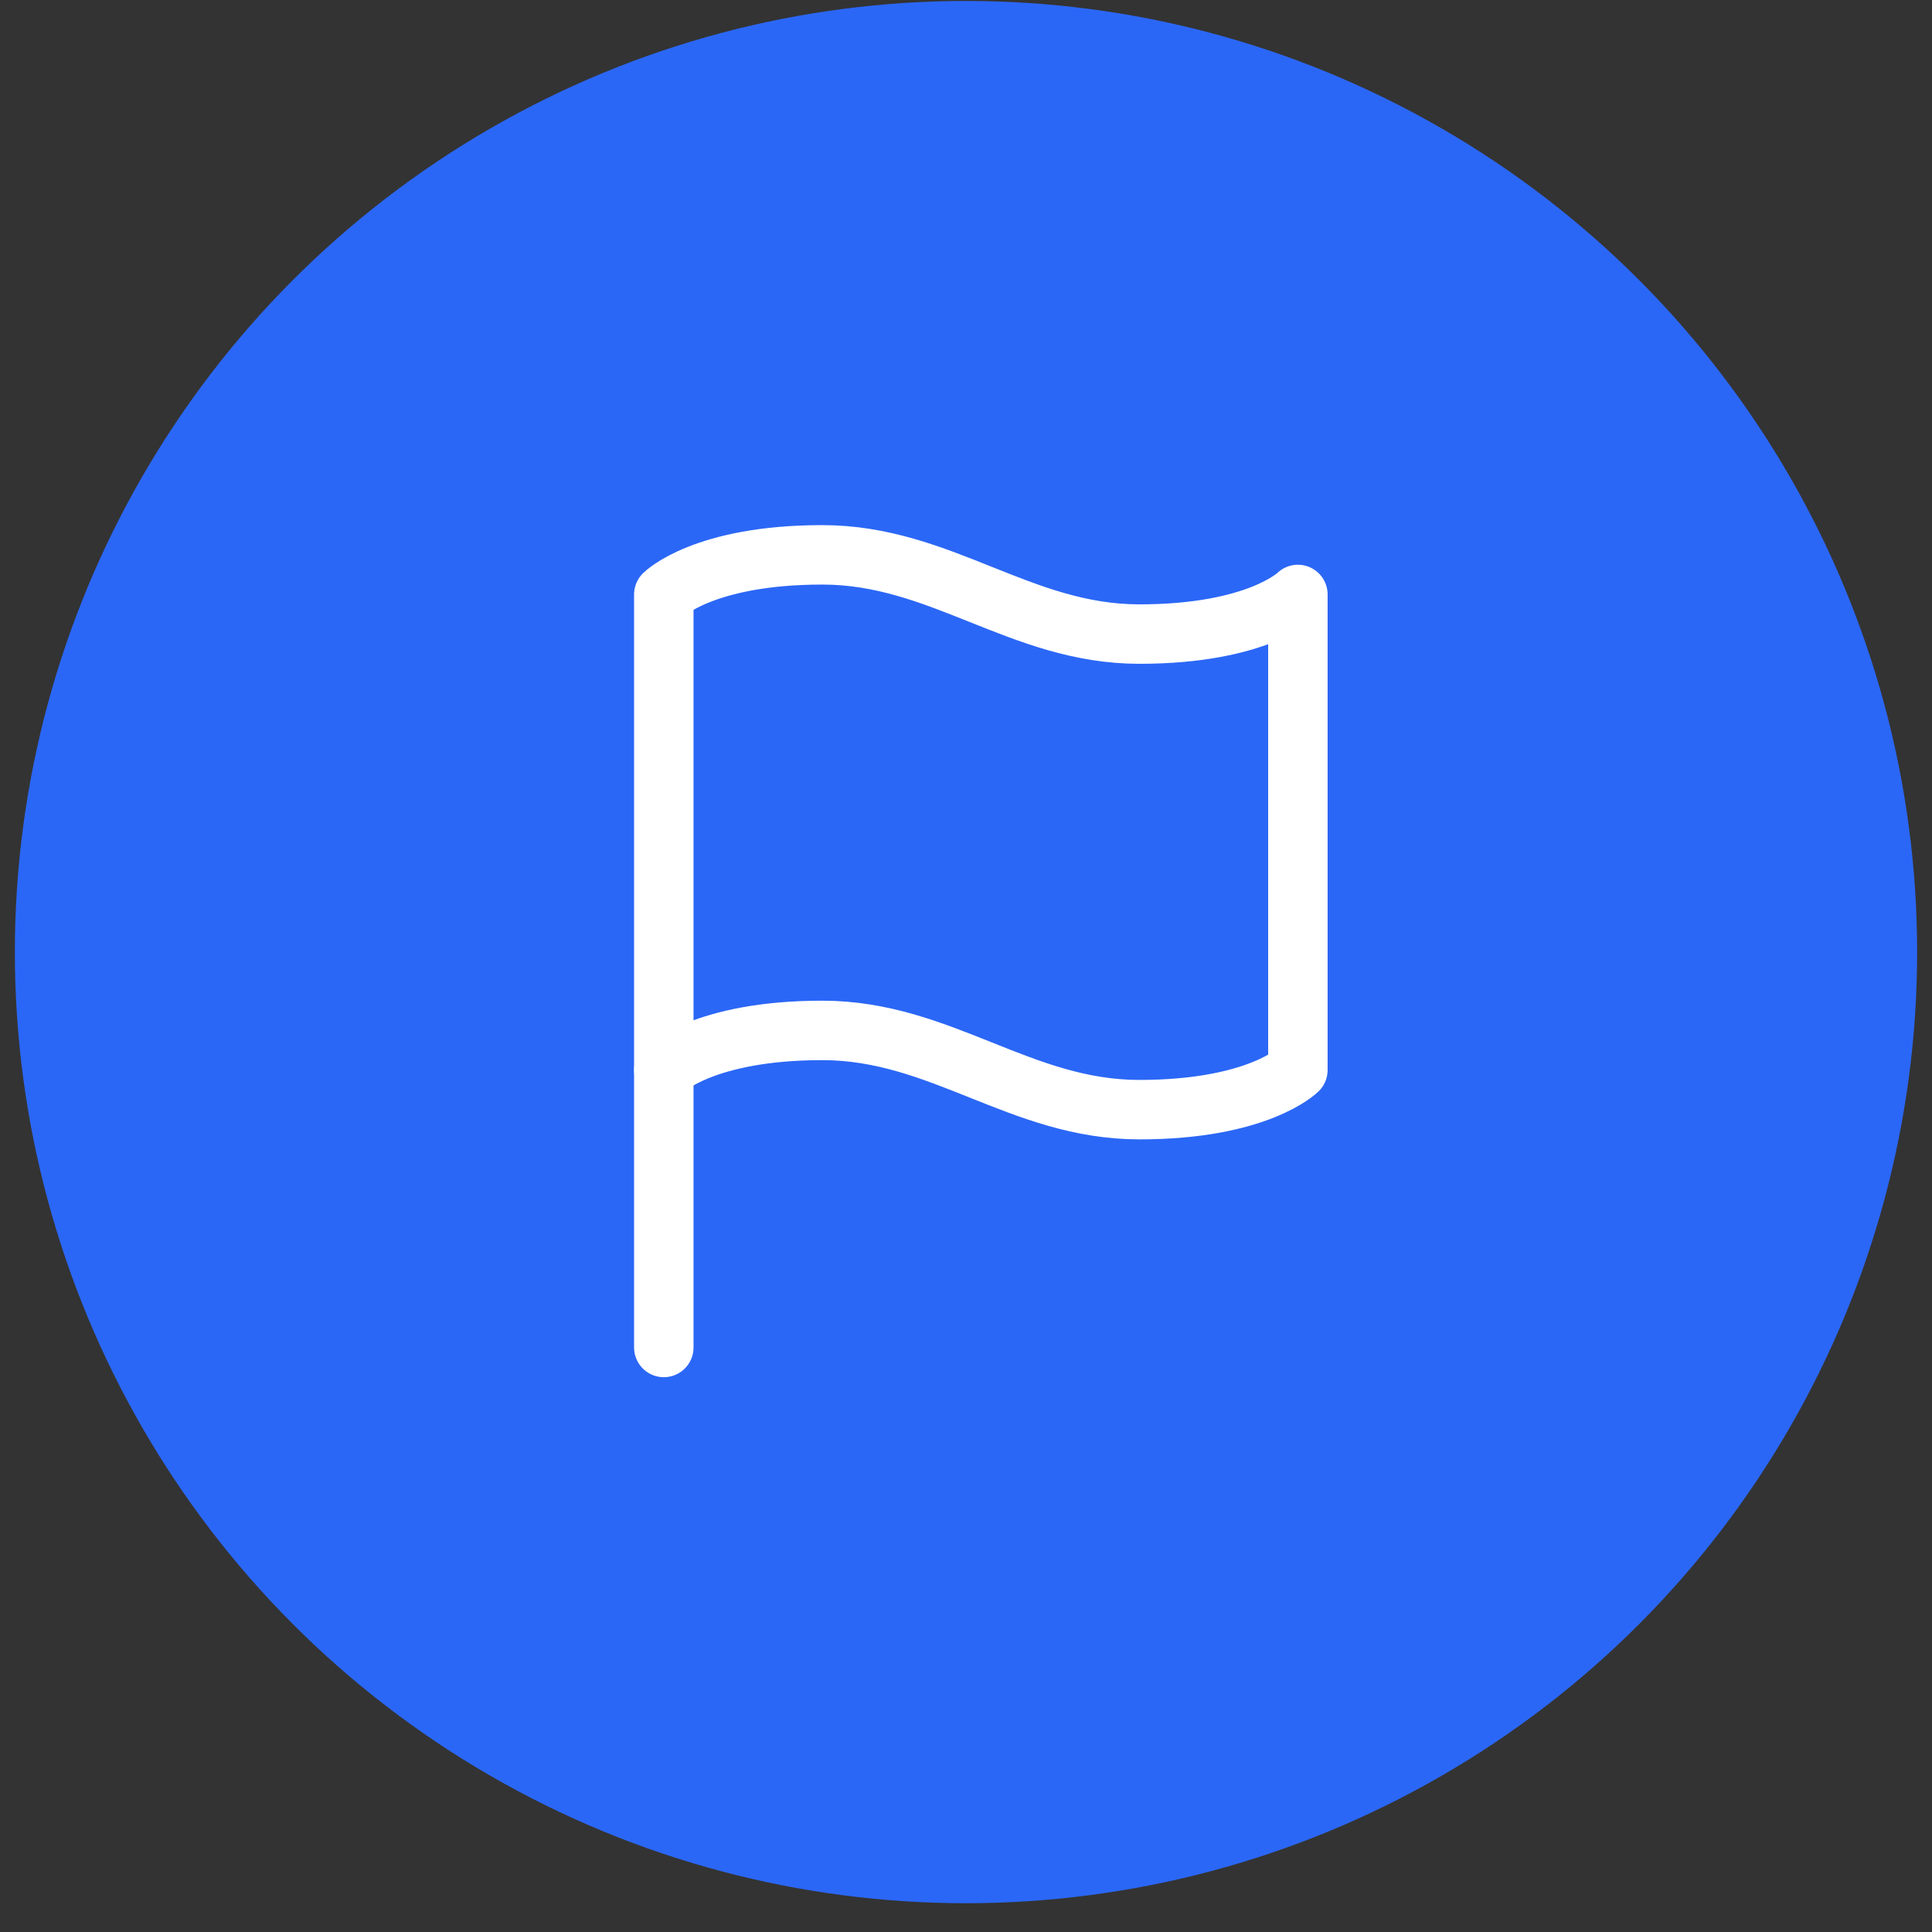 <svg width="65" height="65" viewBox="0 0 65 65" fill="none" xmlns="http://www.w3.org/2000/svg">
<rect x="0" y="0" width="65" height="65" fill="#333333" stroke="none"/>
<circle cx="32.5" cy="32.032" r="32" fill="#2B67F6"/>
<path d="M22.333 36C22.333 36 23.666 34.667 27.666 34.667C31.666 34.667 34.333 37.333 38.333 37.333C42.333 37.333 43.666 36 43.666 36V20C43.666 20 42.333 21.333 38.333 21.333C34.333 21.333 31.666 18.667 27.666 18.667C23.666 18.667 22.333 20 22.333 20V36Z" stroke="white" stroke-width="2" stroke-linecap="round" stroke-linejoin="round"/>
<path d="M22.333 45.334V36" stroke="white" stroke-width="2" stroke-linecap="round" stroke-linejoin="round"/>
</svg>
